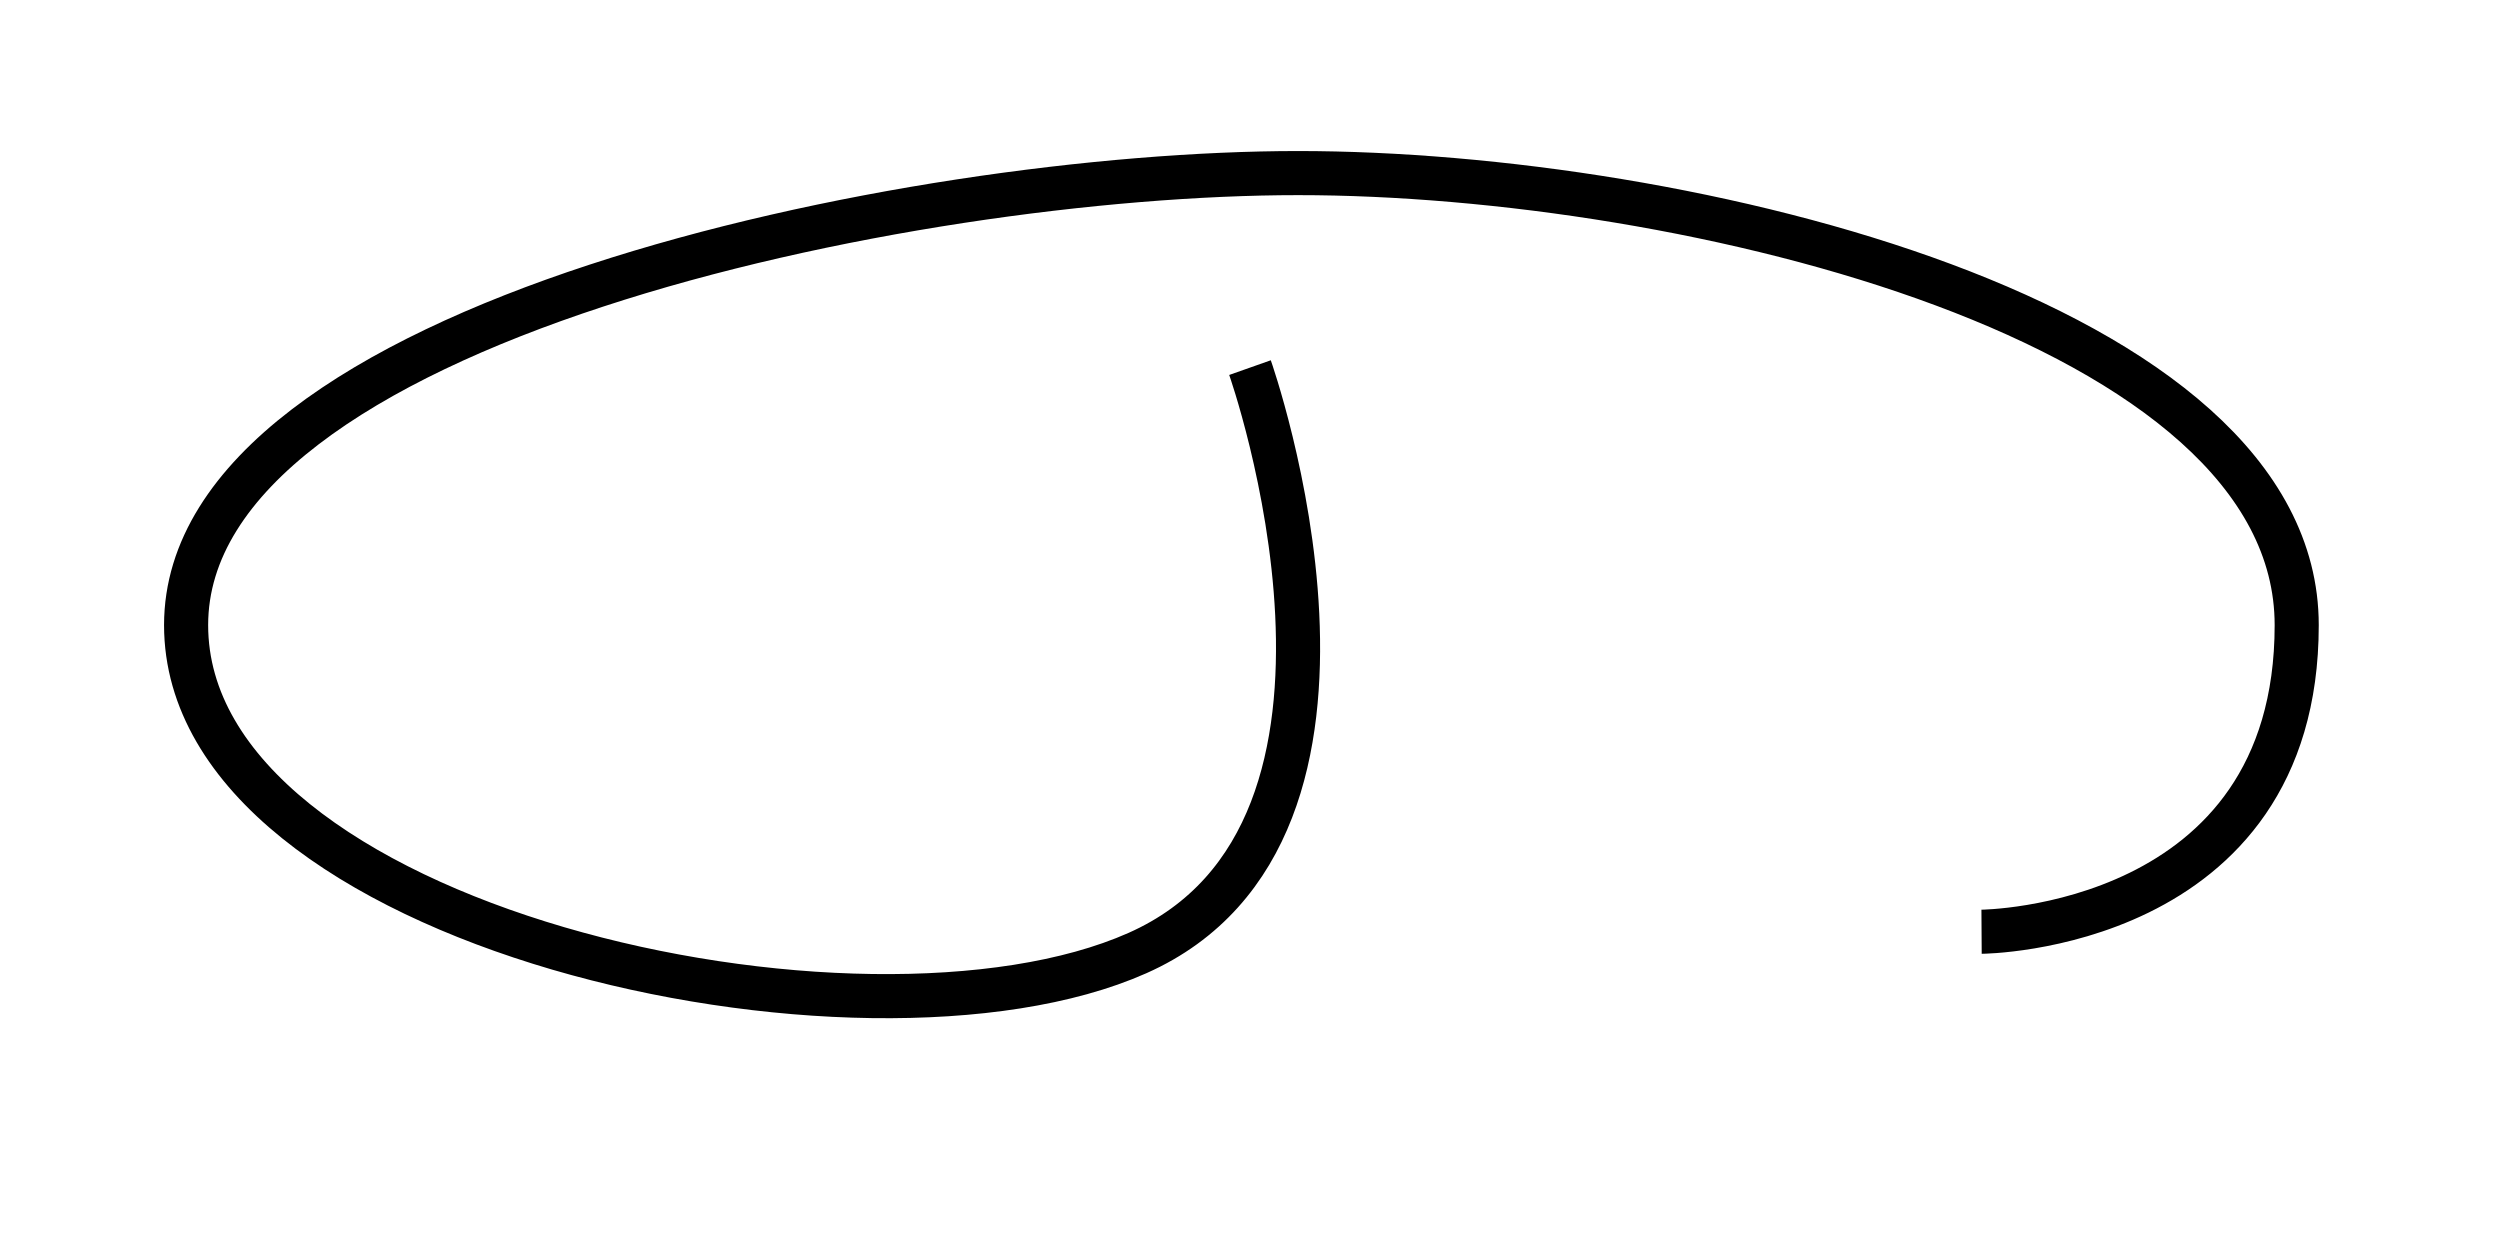 <?xml version="1.0" encoding="utf-8"?>
<!-- Generator: Adobe Illustrator 16.0.0, SVG Export Plug-In . SVG Version: 6.00 Build 0)  -->
<!DOCTYPE svg PUBLIC "-//W3C//DTD SVG 1.1//EN" "http://www.w3.org/Graphics/SVG/1.1/DTD/svg11.dtd">
<svg version="1.1" id="Layer_1" xmlns="http://www.w3.org/2000/svg" xmlns:xlink="http://www.w3.org/1999/xlink" x="0px" y="0px"
	 width="56.69px" height="28.35px" viewBox="0 0 56.69 28.35" enable-background="new 0 0 56.69 28.35" xml:space="preserve">
<path fill="none" stroke="#000000" stroke-miterlimit="10" d="M28.345,8.336c0,0,3.708,10.498-2.555,13.277S4.22,21.027,4.22,14.175
	c0-6.853,16.378-10.25,25.216-10.25S52.08,7.266,52.08,14.175s-7.146,6.953-7.146,6.953"/>
</svg>

